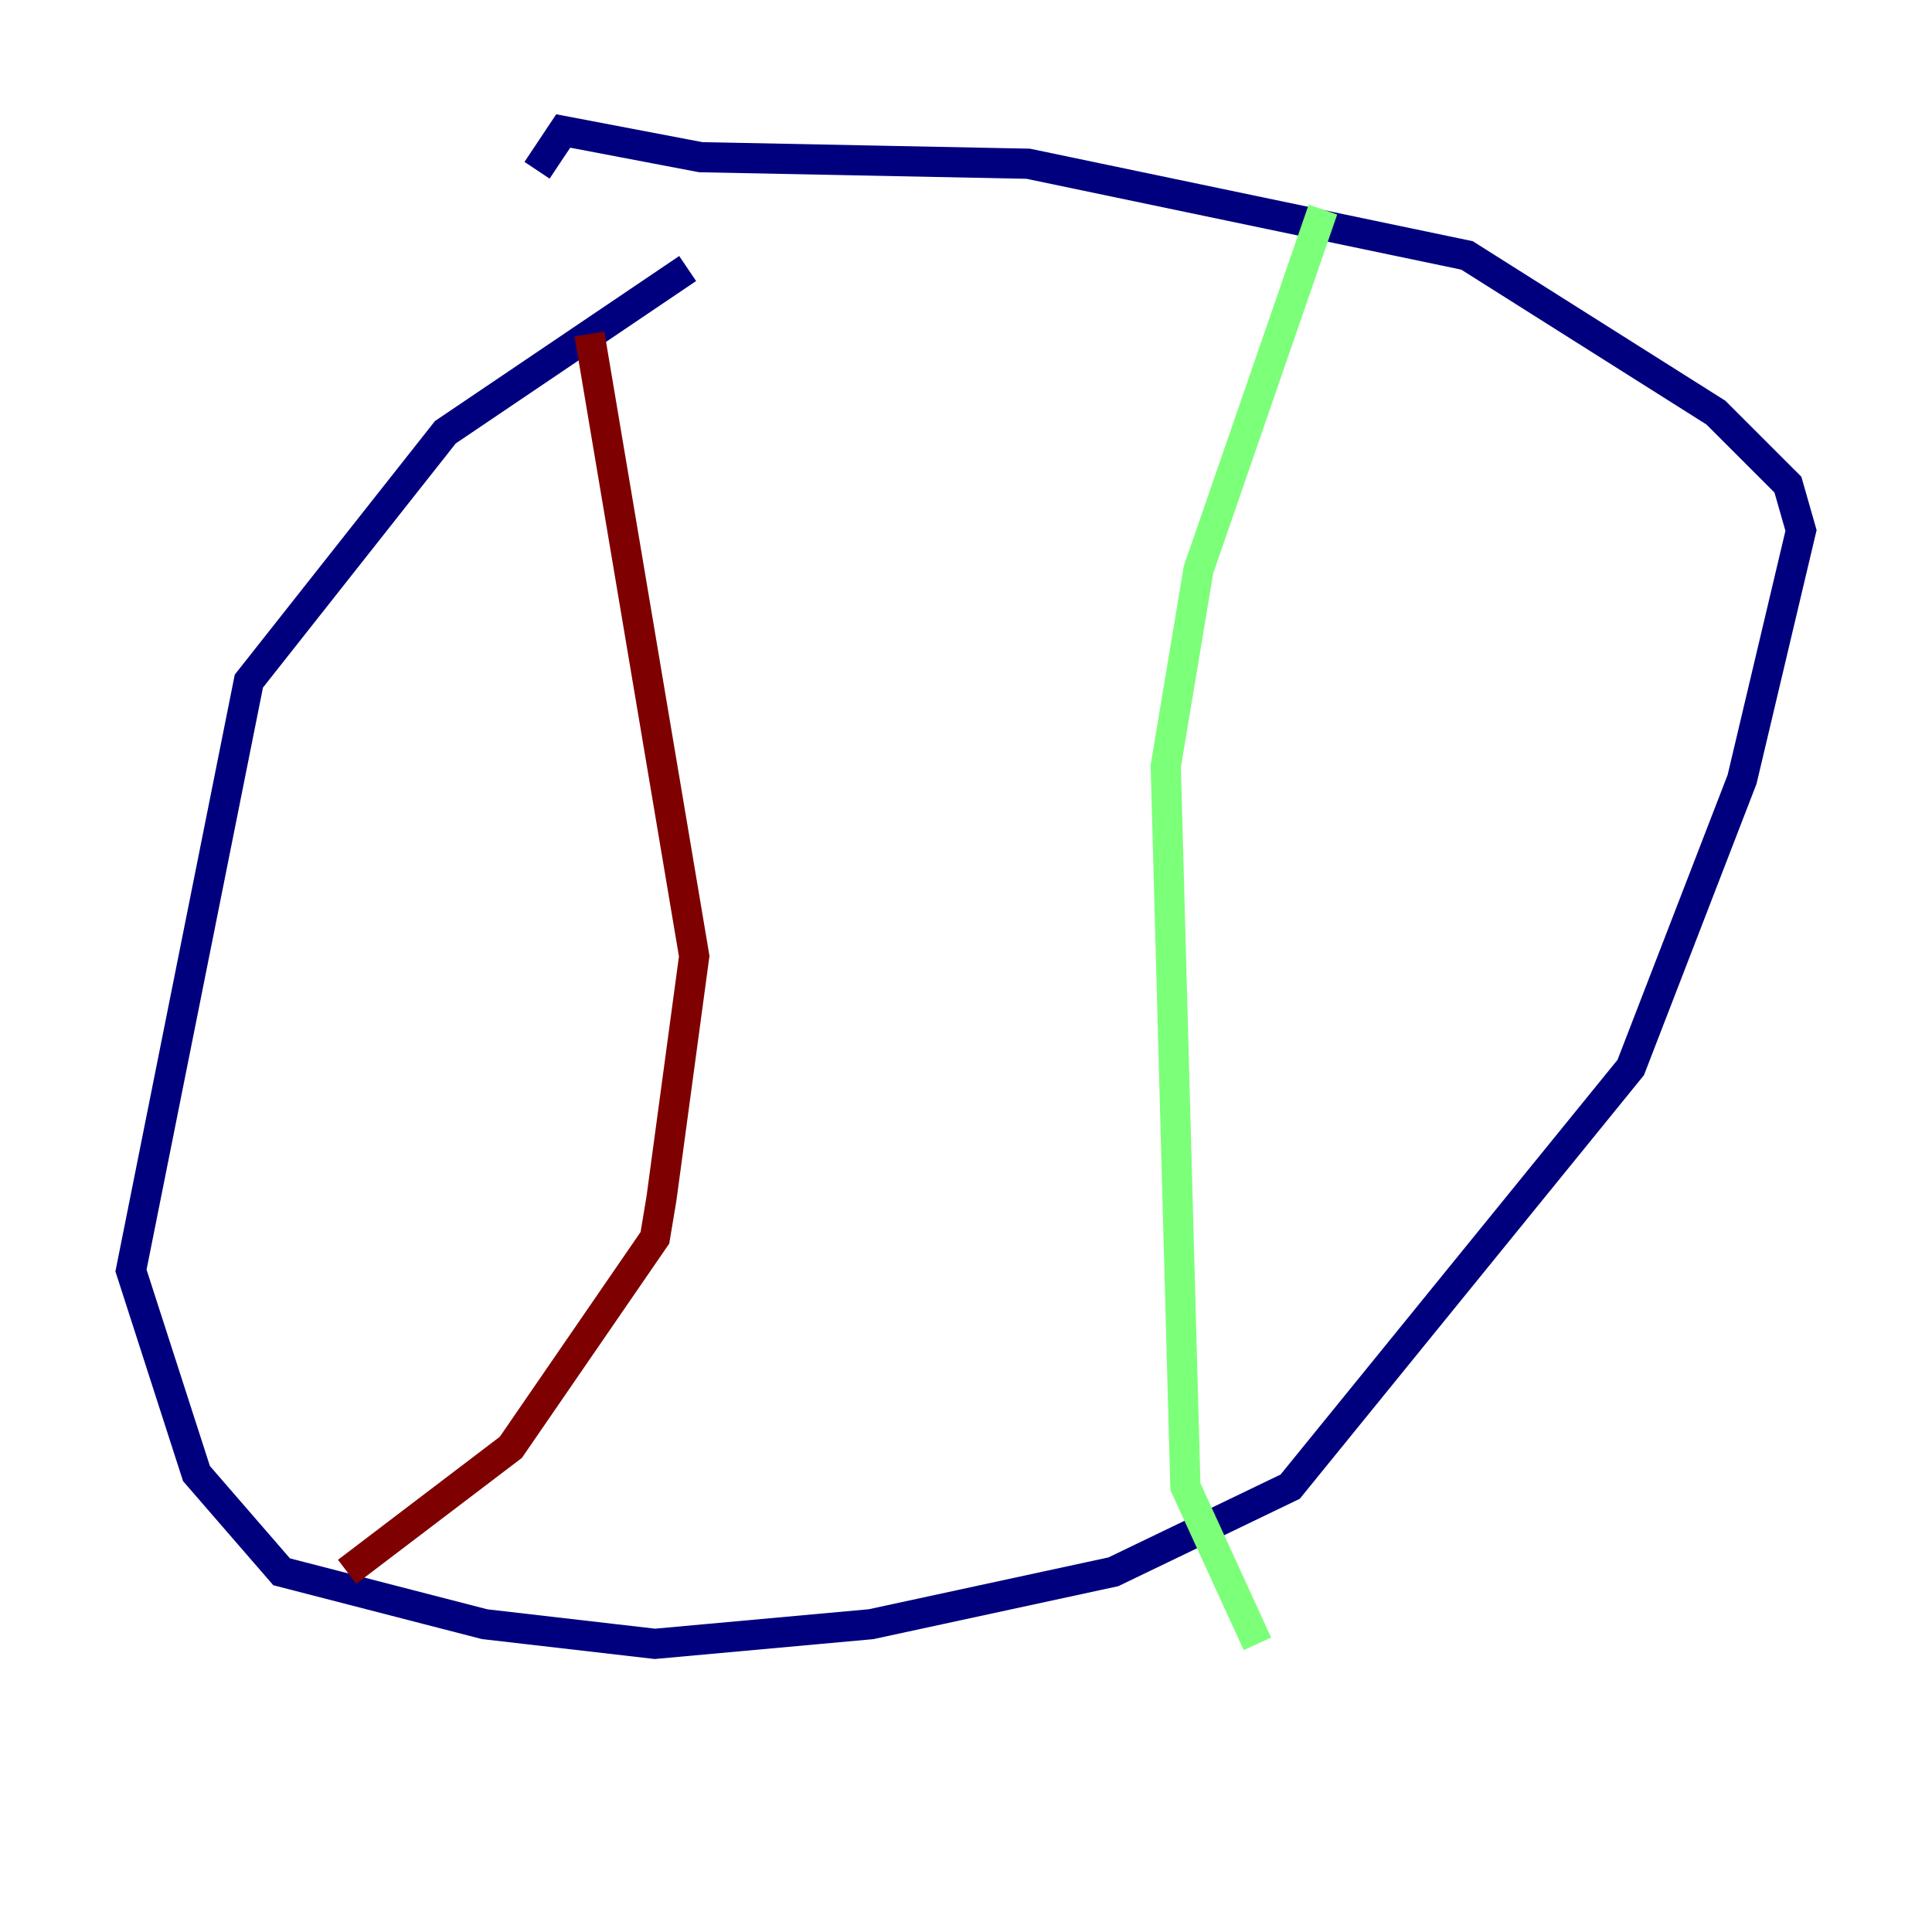 <?xml version="1.0" encoding="utf-8" ?>
<svg baseProfile="tiny" height="128" version="1.2" viewBox="0,0,128,128" width="128" xmlns="http://www.w3.org/2000/svg" xmlns:ev="http://www.w3.org/2001/xml-events" xmlns:xlink="http://www.w3.org/1999/xlink"><defs /><polyline fill="none" points="45.559,17.79 29.505,28.637 16.488,45.125 8.678,84.176 13.017,97.627 18.658,104.136 32.108,107.607 43.39,108.909 57.709,107.607 73.763,104.136 85.478,98.495 108.041,70.725 115.417,51.634 119.322,35.146 118.454,32.108 113.681,27.336 97.193,16.922 68.122,10.848 46.427,10.414 37.315,8.678 35.58,11.281" stroke="#00007f" stroke-width="2" /><polyline fill="none" points="87.647,13.885 79.403,37.749 77.234,50.766 78.536,98.495 83.308,108.909" stroke="#7cff79" stroke-width="2" /><polyline fill="none" points="39.051,22.129 45.993,63.349 43.824,79.403 43.39,82.007 33.844,95.891 22.997,104.136" stroke="#7f0000" stroke-width="2" /></svg>